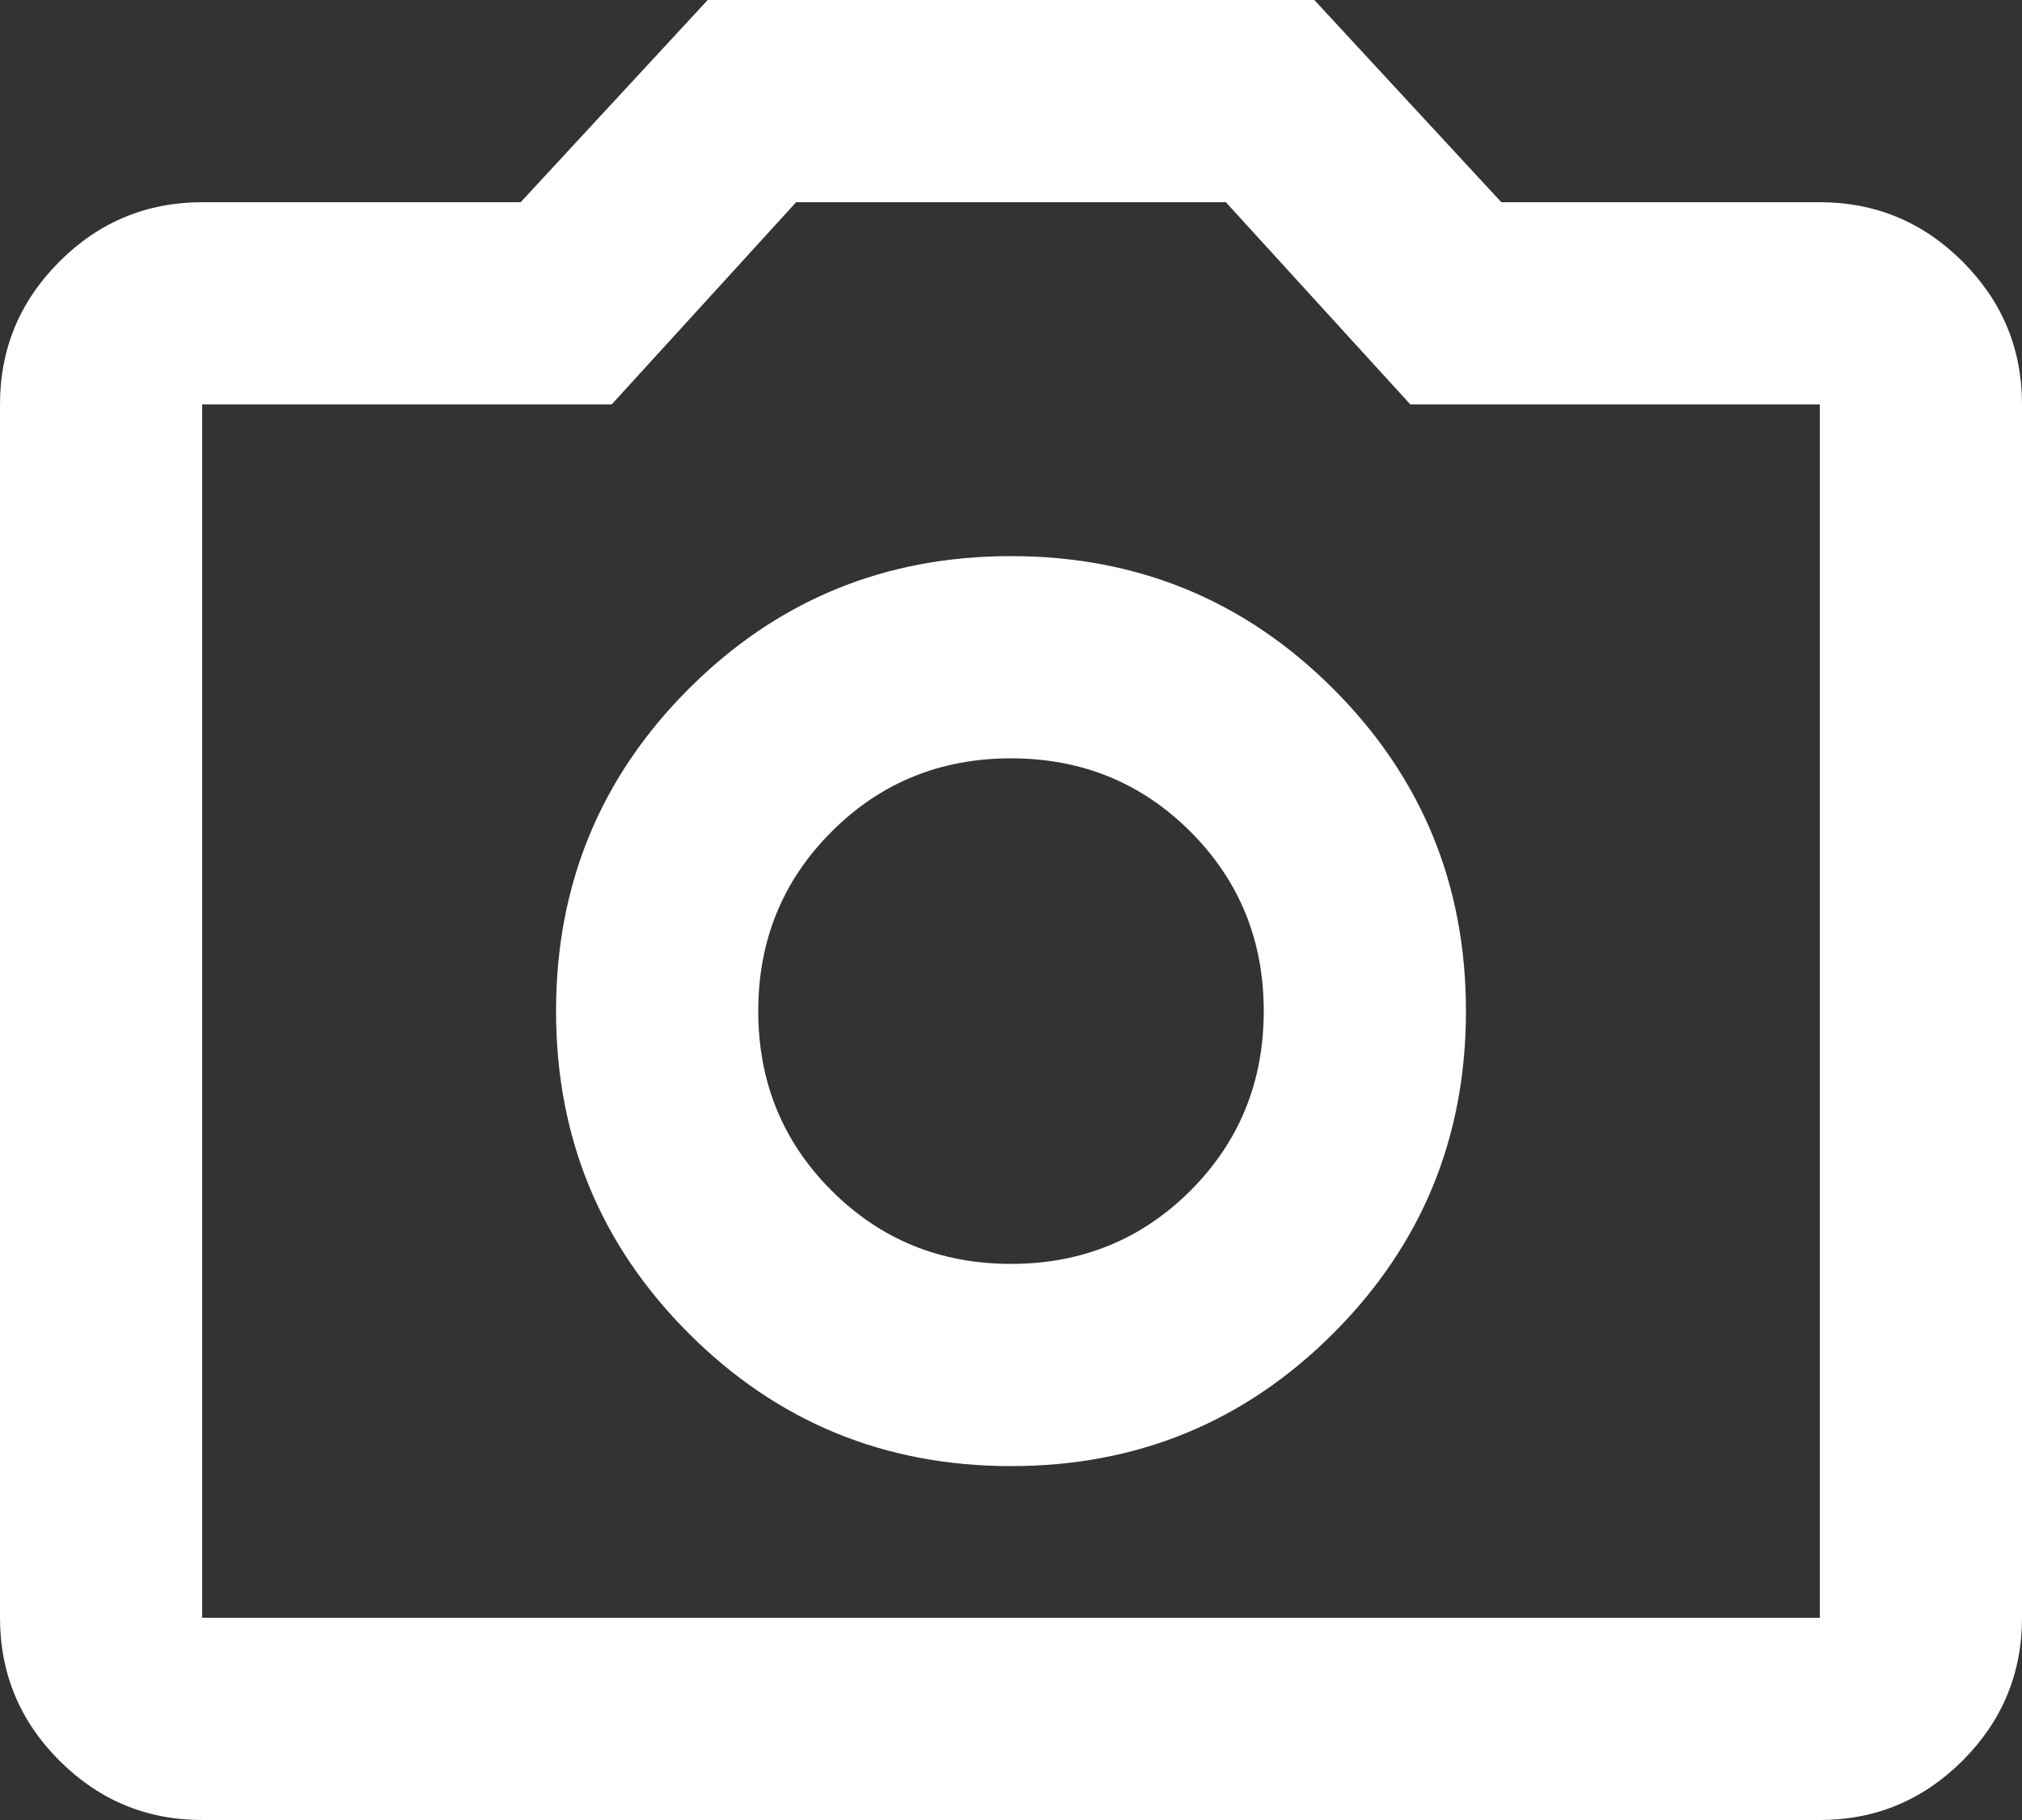 <svg width="30" height="27" viewBox="0 0 30 27" fill="none" xmlns="http://www.w3.org/2000/svg">
<rect x="0" y="0" width="30" height="27" fill="#333333" stroke="none"/>
<path d="M15 21.75C16.875 21.75 18.469 21.094 19.781 19.781C21.094 18.469 21.75 16.875 21.75 15C21.75 13.125 21.094 11.531 19.781 10.219C18.469 8.906 16.875 8.25 15 8.25C13.125 8.25 11.531 8.906 10.219 10.219C8.906 11.531 8.25 13.125 8.25 15C8.25 16.875 8.906 18.469 10.219 19.781C11.531 21.094 13.125 21.75 15 21.75ZM15 18.75C13.95 18.75 13.062 18.387 12.338 17.663C11.613 16.938 11.25 16.05 11.25 15C11.25 13.95 11.613 13.062 12.338 12.338C13.062 11.613 13.95 11.25 15 11.25C16.05 11.25 16.938 11.613 17.663 12.338C18.387 13.062 18.75 13.95 18.75 15C18.75 16.05 18.387 16.938 17.663 17.663C16.938 18.387 16.05 18.75 15 18.75ZM3 27C2.175 27 1.469 26.706 0.881 26.119C0.294 25.531 0 24.825 0 24V6C0 5.175 0.294 4.469 0.881 3.881C1.469 3.294 2.175 3 3 3H7.725L10.5 0H19.5L22.275 3H27C27.825 3 28.531 3.294 29.119 3.881C29.706 4.469 30 5.175 30 6V24C30 24.825 29.706 25.531 29.119 26.119C28.531 26.706 27.825 27 27 27H3ZM3 24H27V6H20.925L18.188 3H11.812L9.075 6H3V24Z" fill="white"/>
</svg>

